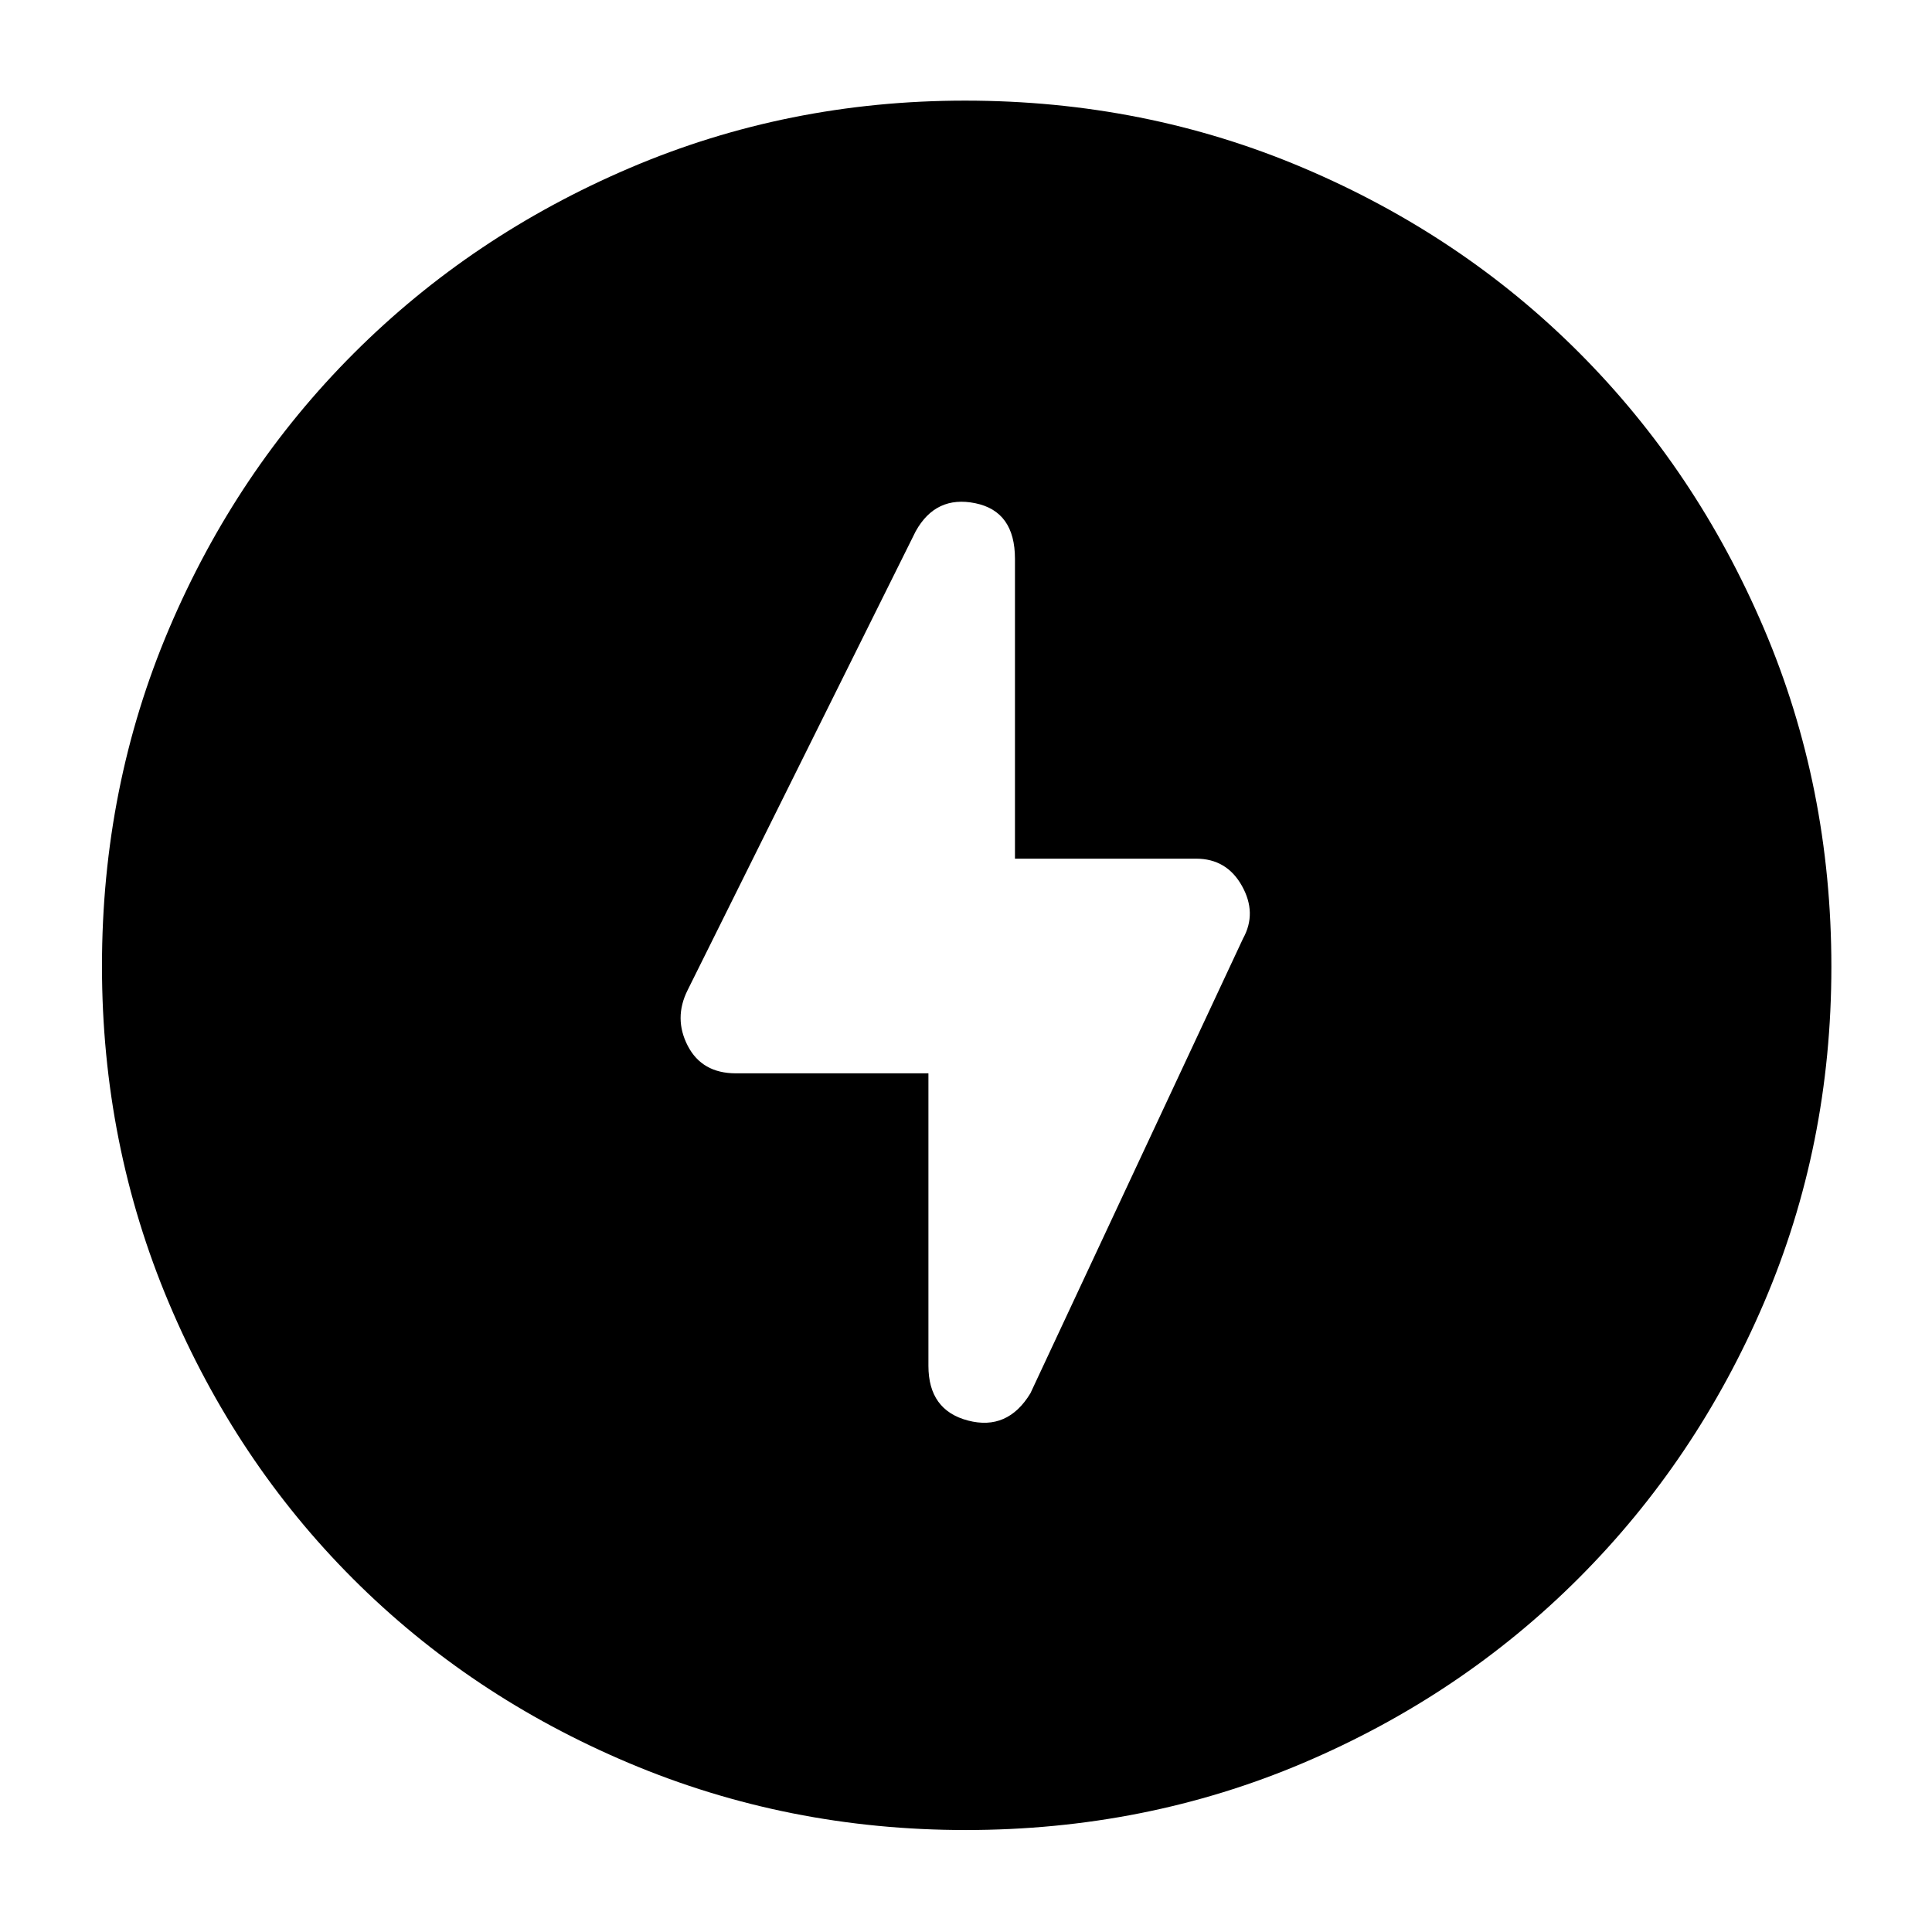 <svg xmlns="http://www.w3.org/2000/svg" height="40" viewBox="0 -960 960 960" width="40"><path d="M479.79-50.67q-88.43 0-167.26-33.27-78.82-33.27-137.07-91.52-58.25-58.25-91.52-137.07-33.27-78.82-33.27-167.38 0-89.24 33.33-167.66Q117.33-726 175.86-784.5q58.53-58.49 136.96-91.99Q391.26-910 479.56-910q89.33 0 168.08 33.44 78.75 33.43 137.03 91.82 58.27 58.39 91.8 137.01Q910-569.12 910-479.61q0 88.79-33.51 167-33.5 78.21-91.99 136.75Q726-117.33 647.57-84T479.79-50.67Zm-18.46-376v145.34q0 22.05 19.67 27.19 19.67 5.14 31-13.53l105.67-226q7-12.66-.57-26.16-7.56-13.5-22.77-13.5h-90v-149q0-23.56-19.66-27.61Q465-714 455-696L341.67-468q-7 14 .08 27.67 7.08 13.66 23.92 13.66h95.66Z"/></svg>